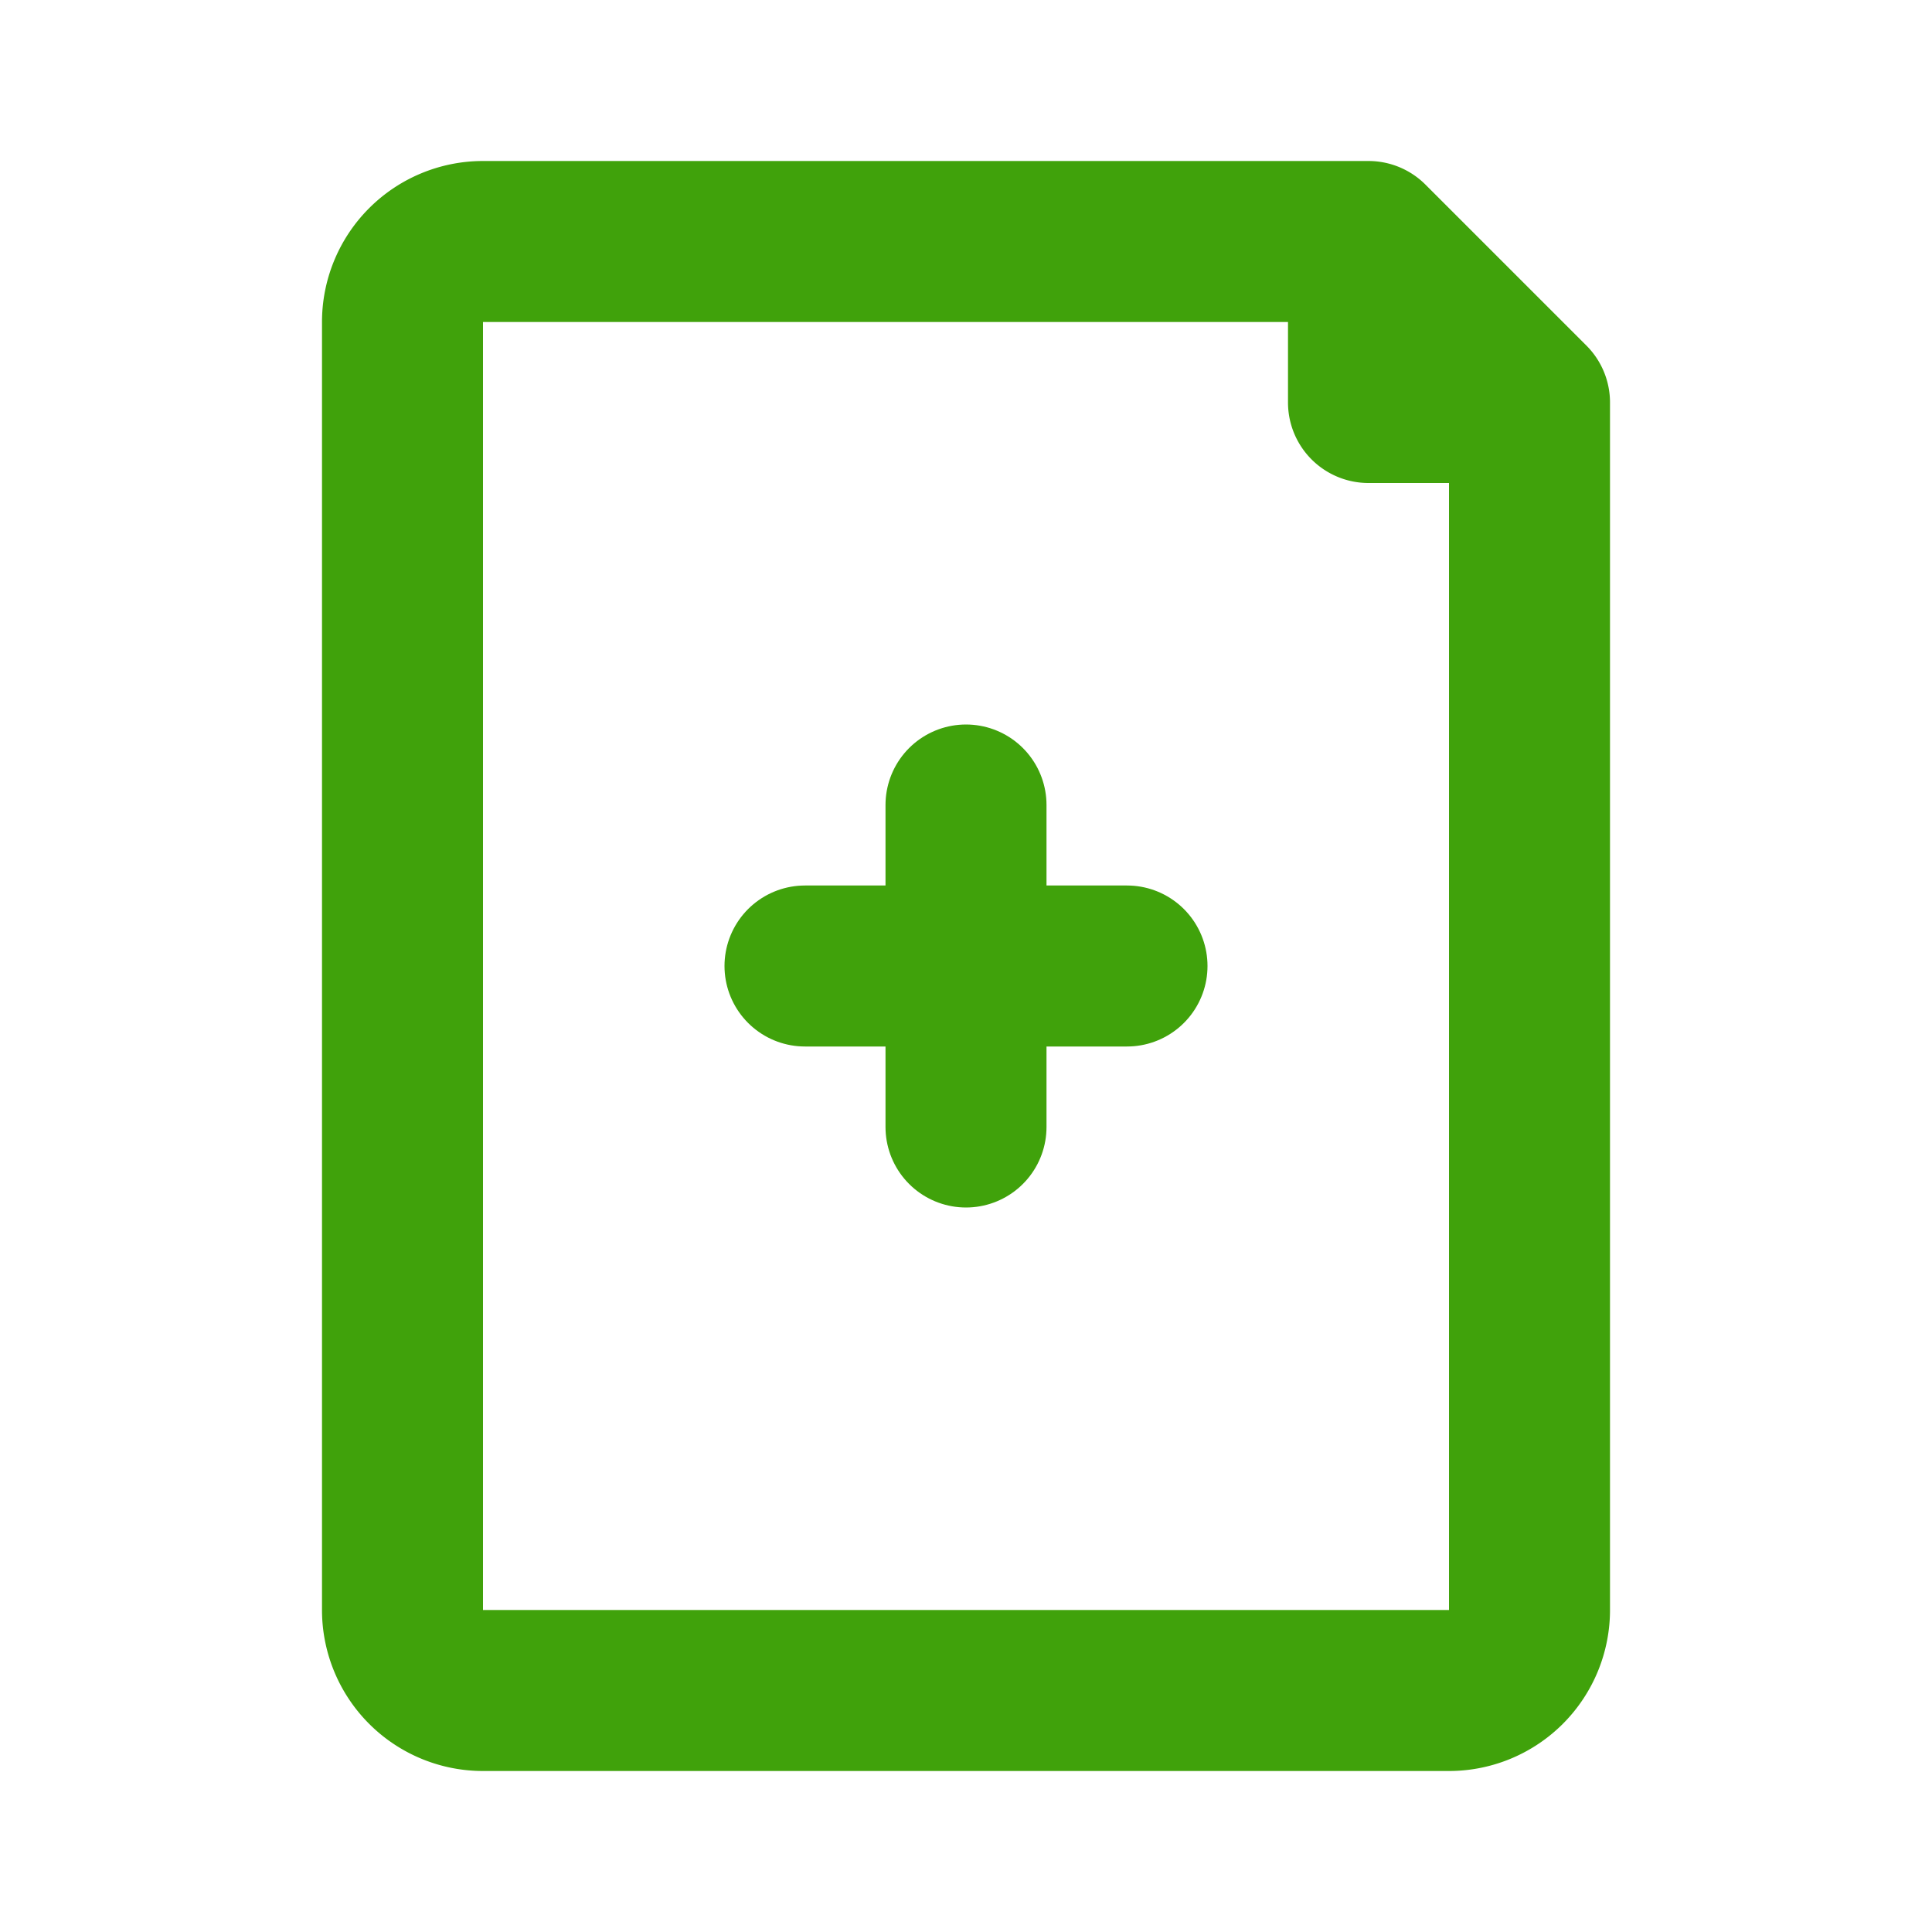 <svg fill="#000000" viewBox="0 0 24 24" id="add-file" data-name="Line Color" xmlns="http://www.w3.org/2000/svg" class="icon line-color"><g id="SVGRepo_bgCarrier" stroke-width="0"></g><g id="SVGRepo_tracerCarrier" stroke-linecap="round" stroke-linejoin="round"></g><g id="SVGRepo_iconCarrier"><path id="secondary" d="M10,12h4m-2-2v4" style="fill: none; stroke: #40a20b; stroke-linecap: round; stroke-linejoin: round; stroke-width: 2;"></path><path id="primary" d="M17,3H6A1,1,0,0,0,5,4V20a1,1,0,0,0,1,1H18a1,1,0,0,0,1-1V5Zm0,0V5h2Z" style="fill: none; stroke: #40a20b; stroke-linecap: round; stroke-linejoin: round; stroke-width: 2;"></path></g></svg>